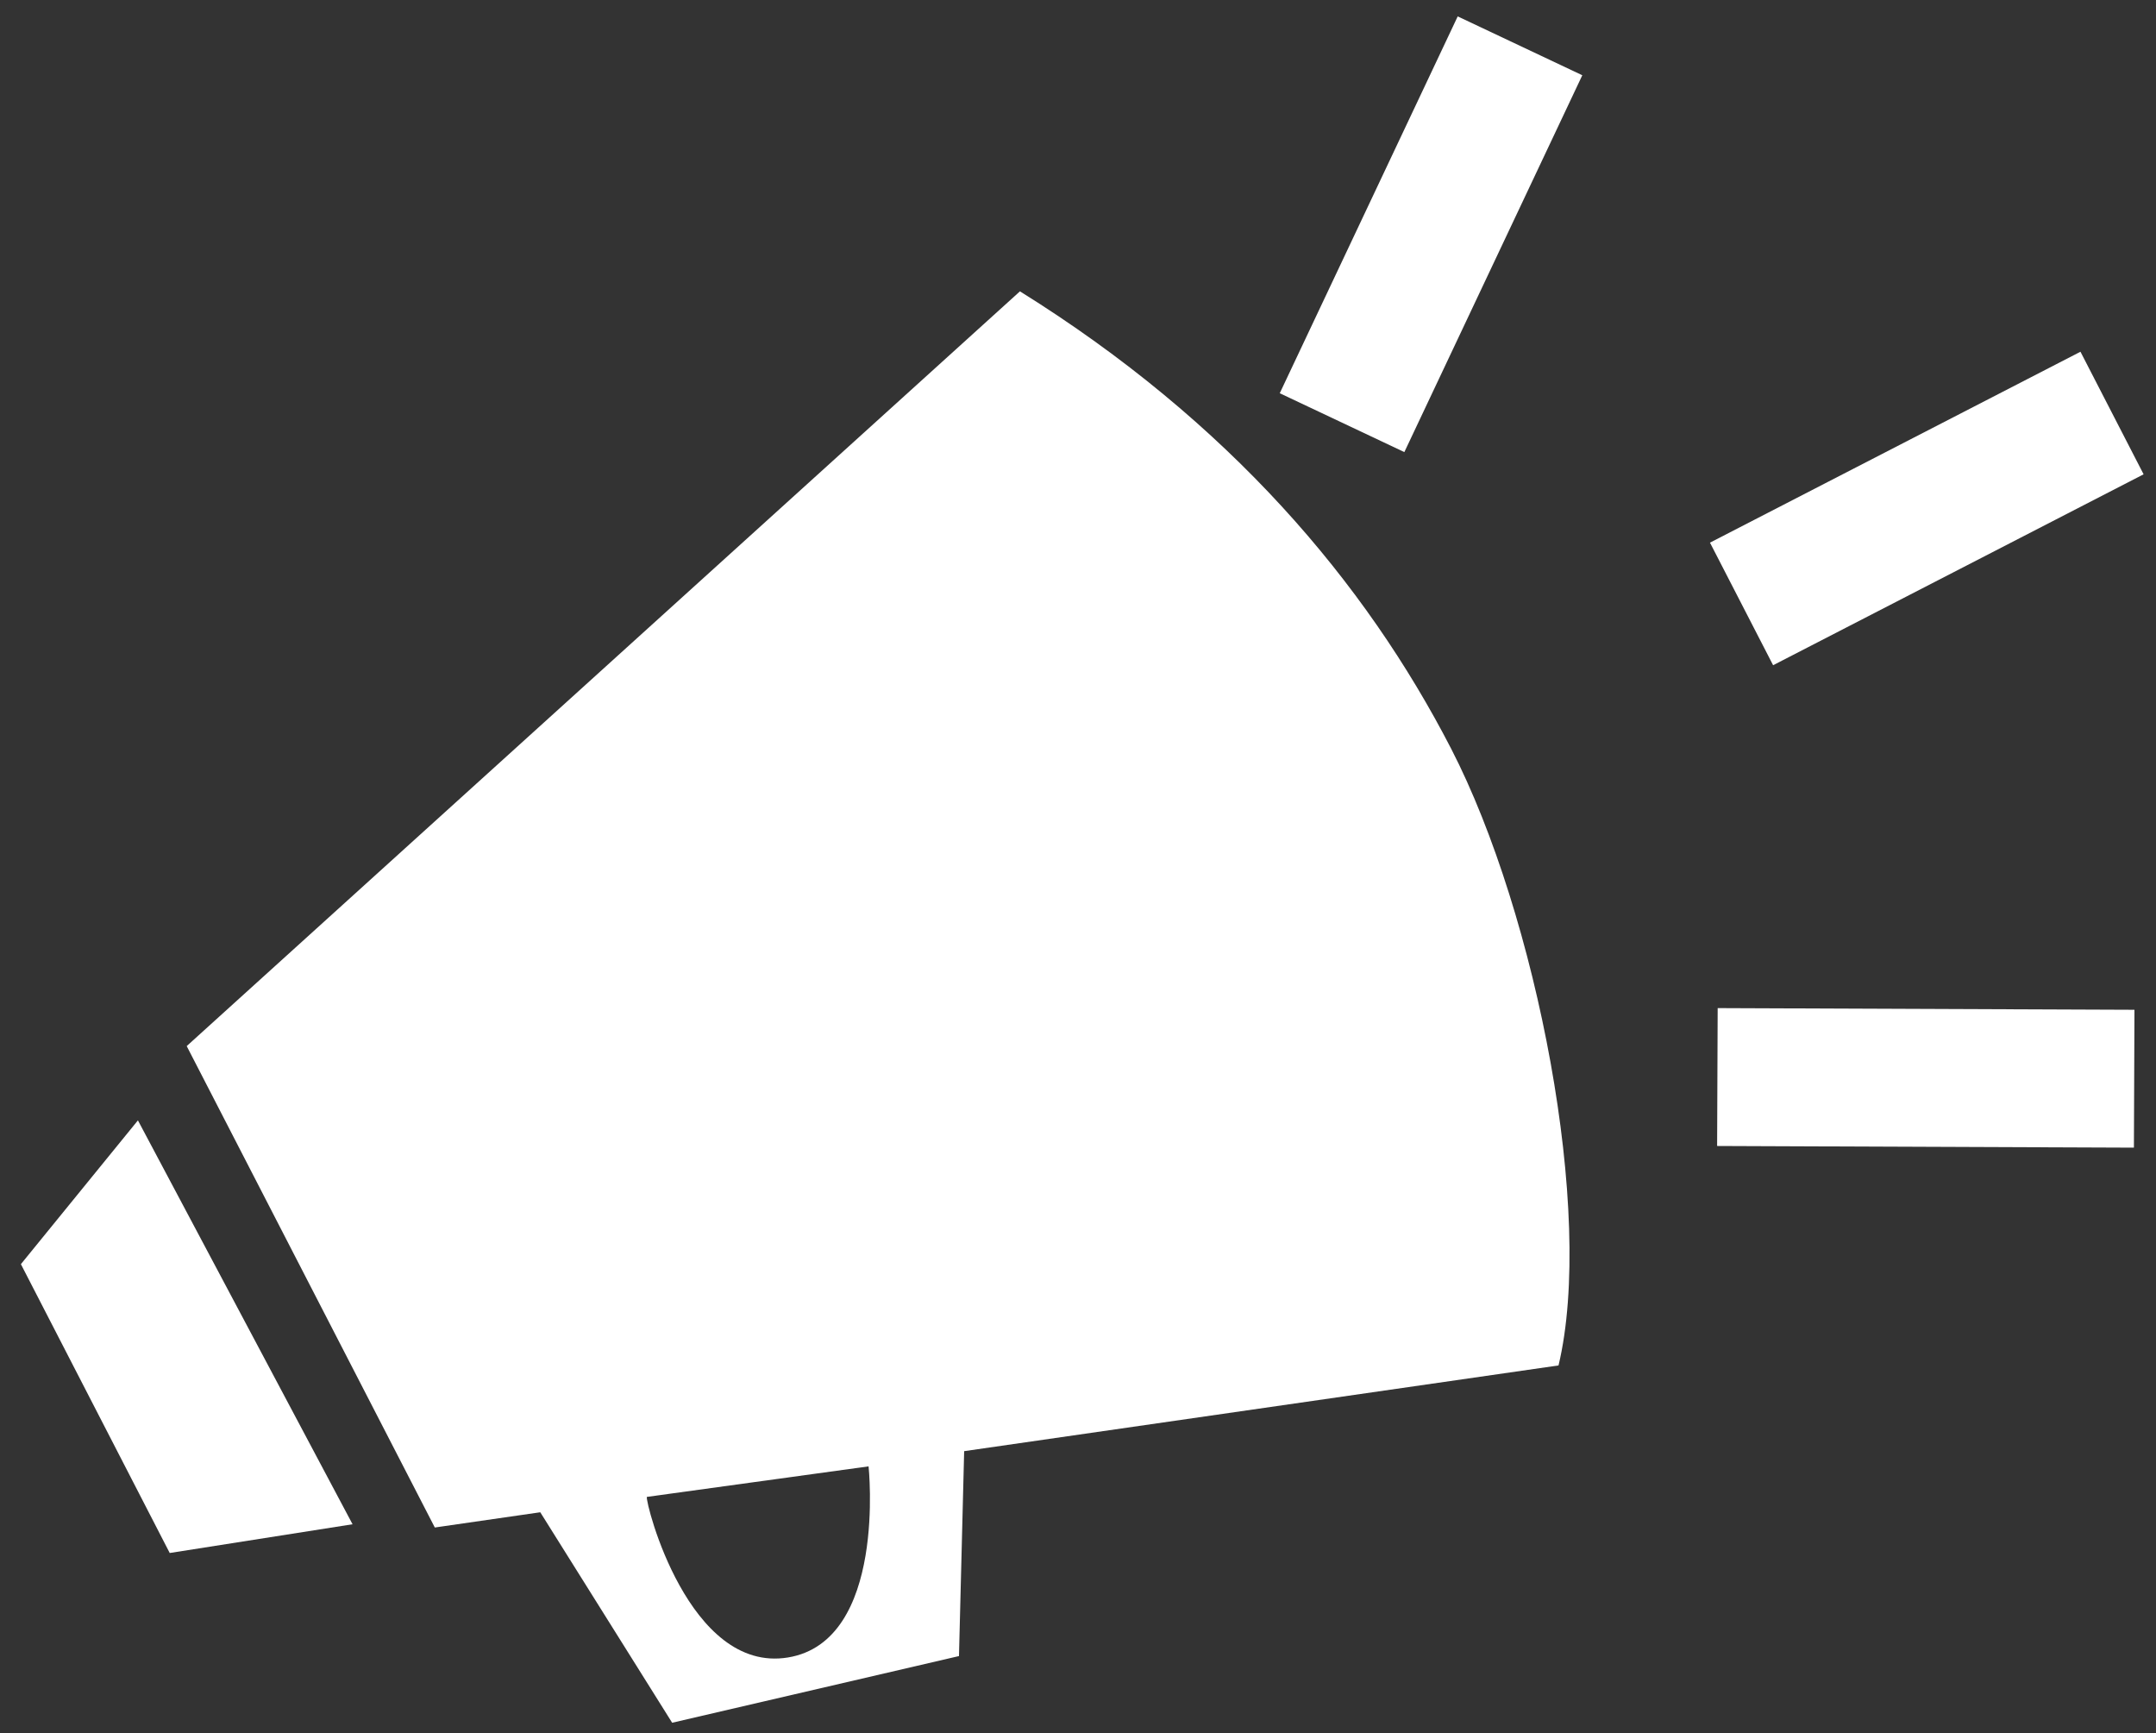 <?xml version="1.0" encoding="utf-8"?>
<!-- Generator: Adobe Illustrator 16.0.0, SVG Export Plug-In . SVG Version: 6.00 Build 0)  -->
<!DOCTYPE svg PUBLIC "-//W3C//DTD SVG 1.1//EN" "http://www.w3.org/Graphics/SVG/1.1/DTD/svg11.dtd">
<svg version="1.1" id="Layer_1" xmlns="http://www.w3.org/2000/svg" xmlns:xlink="http://www.w3.org/1999/xlink" x="0px" y="0px"
	 width="107px" height="86px" viewBox="0 0 107 86" enable-background="new 0 0 107 86" xml:space="preserve">
<rect x="0" y="0" width="107" height="86" fill="#333333" stroke="none"/>
<polygon fill="#FFFFFF" points="8.423,77.054 1.037,62.723 6.845,55.589 17.497,75.628 "/>
<path fill="#FFFFFF" d="M77.348,67.748c1.8-7.523-1.076-22.347-5.329-30.6c-4.255-8.251-11.008-16.221-21.4-22.693L9.266,51.903
	l12.313,23.886l5.234-0.756l6.545,10.443l14.235-3.308l0.257-10.167L77.348,67.748z M43.106,72.756c0,0,0.927,8.673-4.001,9.482
	c-4.93,0.809-7.083-7.687-7.003-7.967L43.106,72.756z"/>
<rect x="92.195" y="14.885" transform="matrix(0.458 0.889 -0.889 0.458 74.259 -71.327)" fill="#FFFFFF" width="6.841" height="20.683"/>
<rect x="92.197" y="43.16" transform="matrix(-0.004 1 -1 -0.004 149.46 -41.923)" fill="#FFFFFF" width="6.841" height="20.685"/>
<rect x="67.605" y="1.303" transform="matrix(0.904 0.427 -0.427 0.904 11.786 -29.232)" fill="#FFFFFF" width="6.84" height="20.683"/>
</svg>
